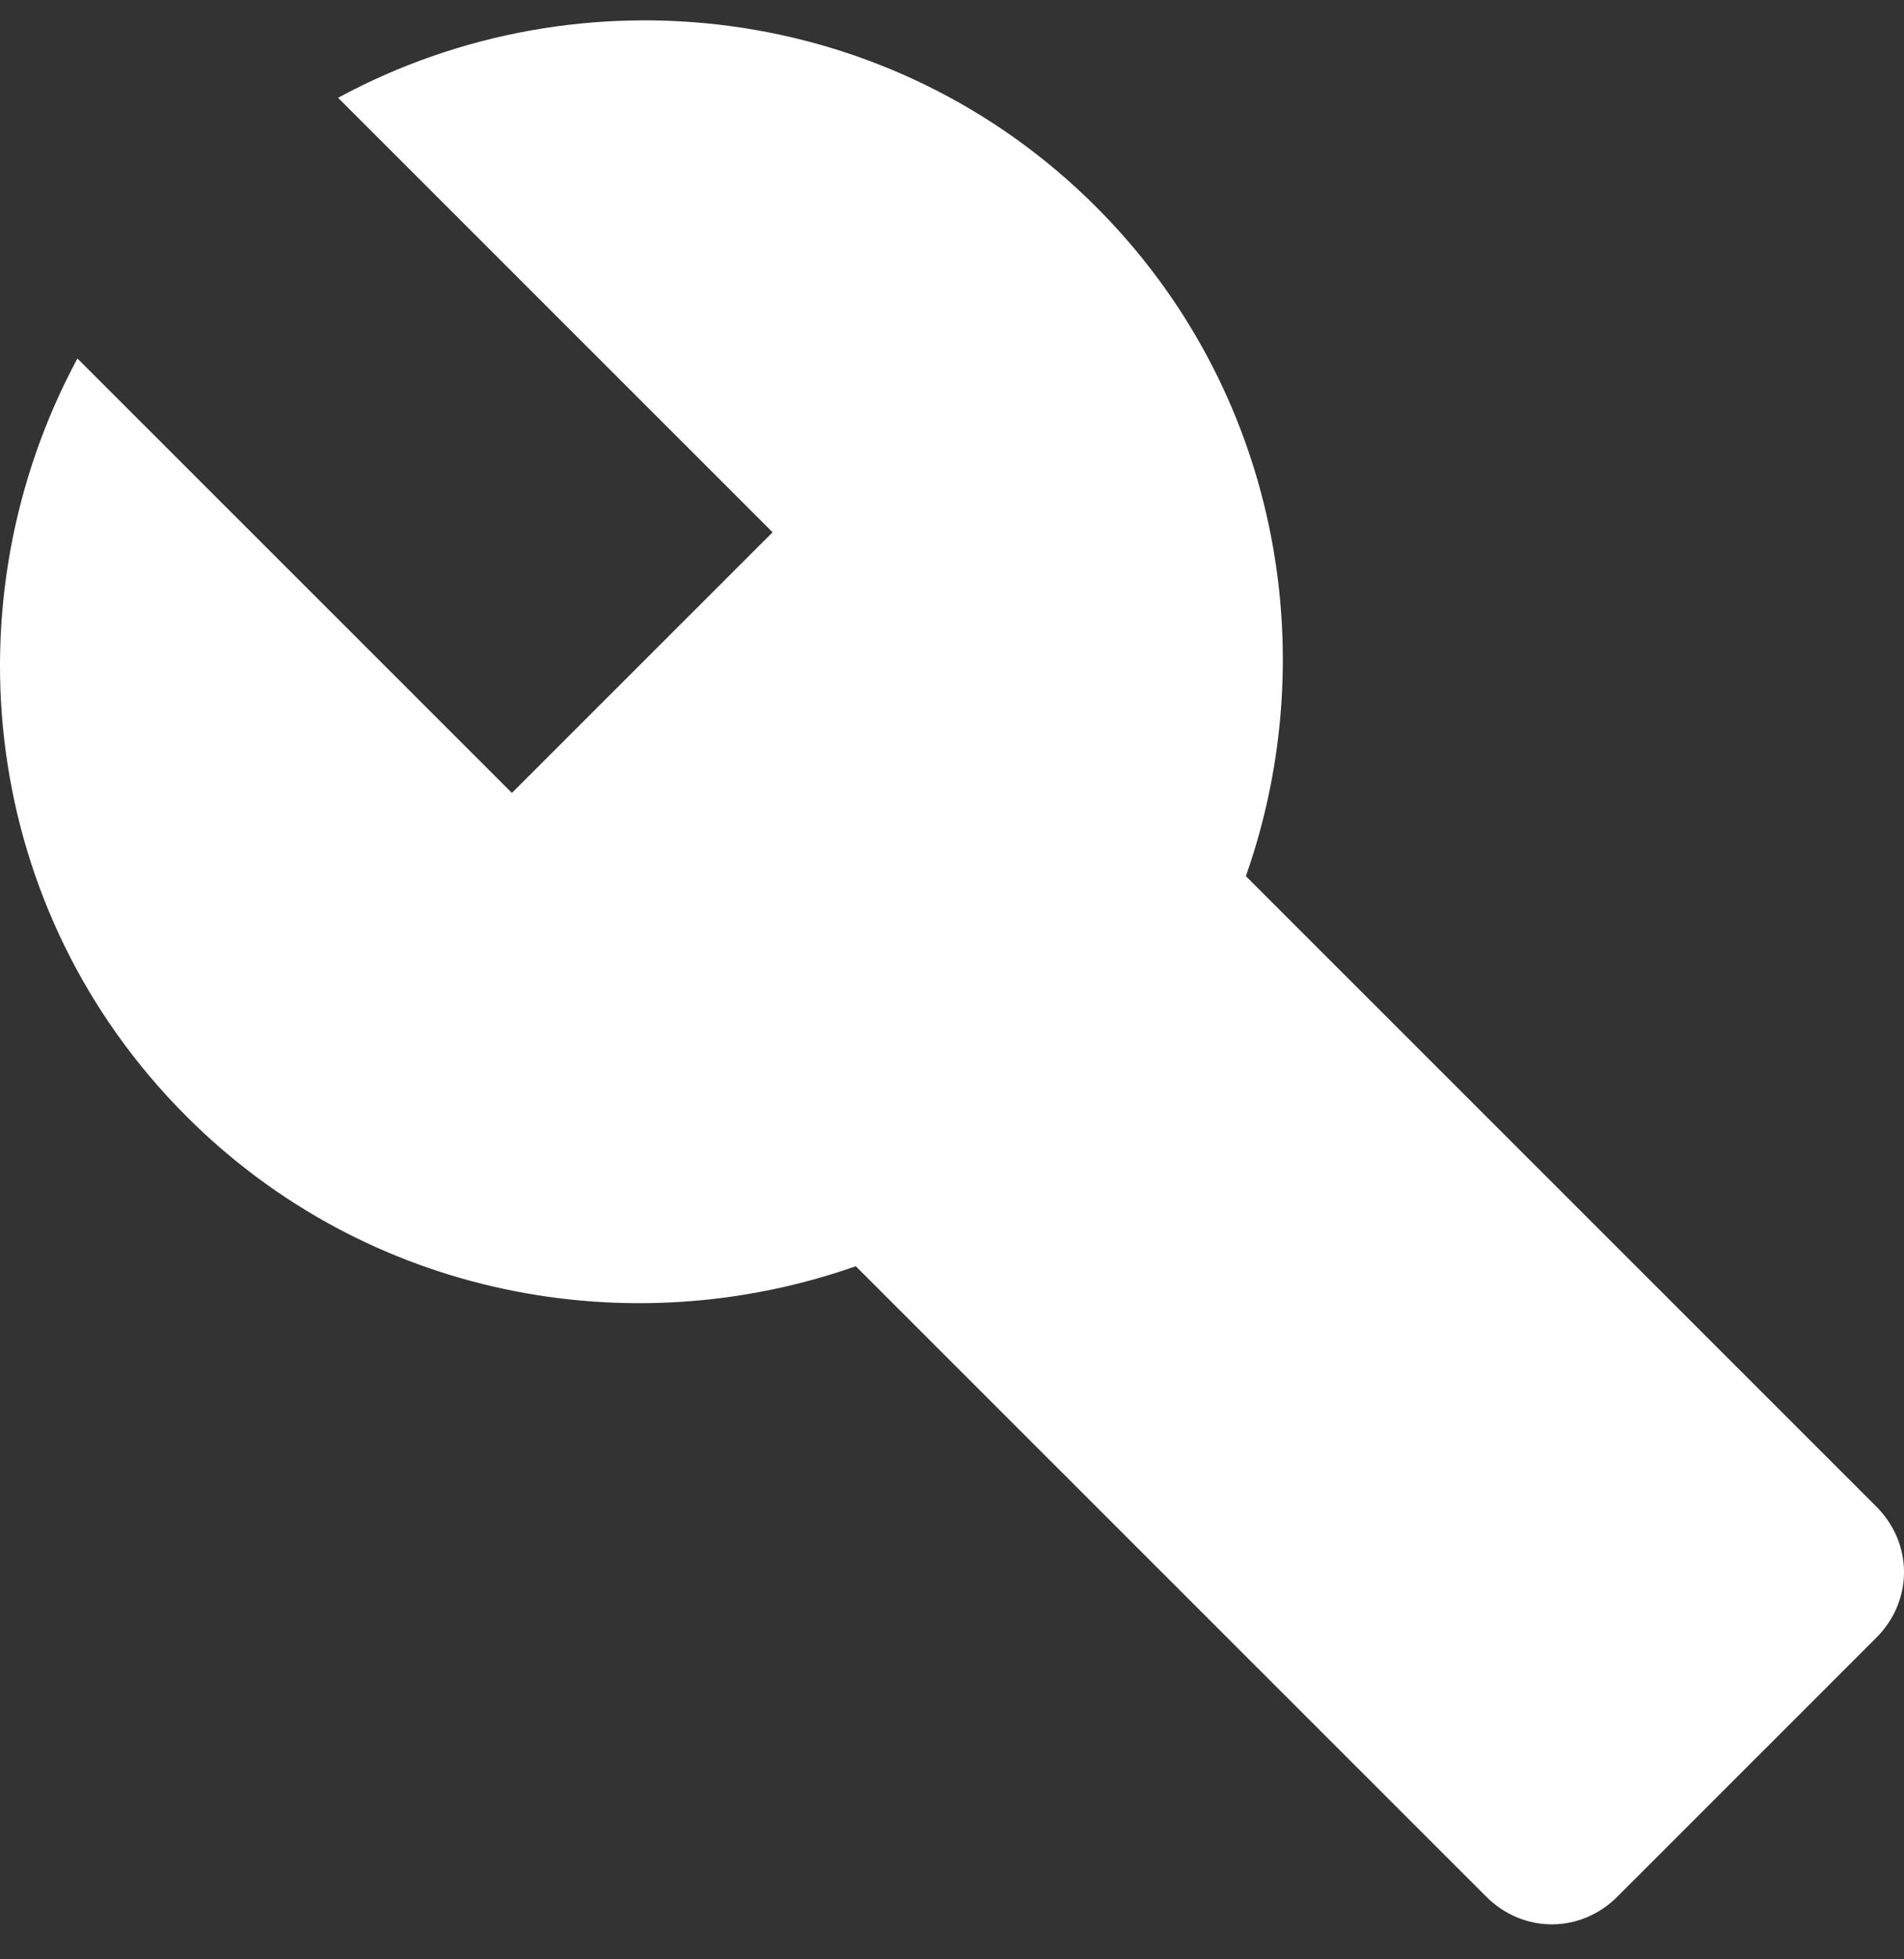 <svg width="35" height="36" viewBox="0 0 35 36" fill="none" xmlns="http://www.w3.org/2000/svg">
<rect x="0" y="0" width="35" height="36" fill="#333333" stroke="none"/>
<path fill-rule="evenodd" clip-rule="evenodd" d="M22.902 16.098C24.363 11.954 23.479 7.13 20.149 3.801C16.377 0.031 10.667 -0.615 6.215 1.797L14.202 9.78L9.41 14.569L1.423 6.587C-0.989 11.07 -0.344 16.743 3.429 20.513C6.759 23.842 11.585 24.725 15.731 23.265L27.32 34.848C27.999 35.527 29.053 35.527 29.732 34.848L34.49 30.092C35.17 29.413 35.17 28.36 34.49 27.68L22.902 16.098Z" fill="white"/>
</svg>
